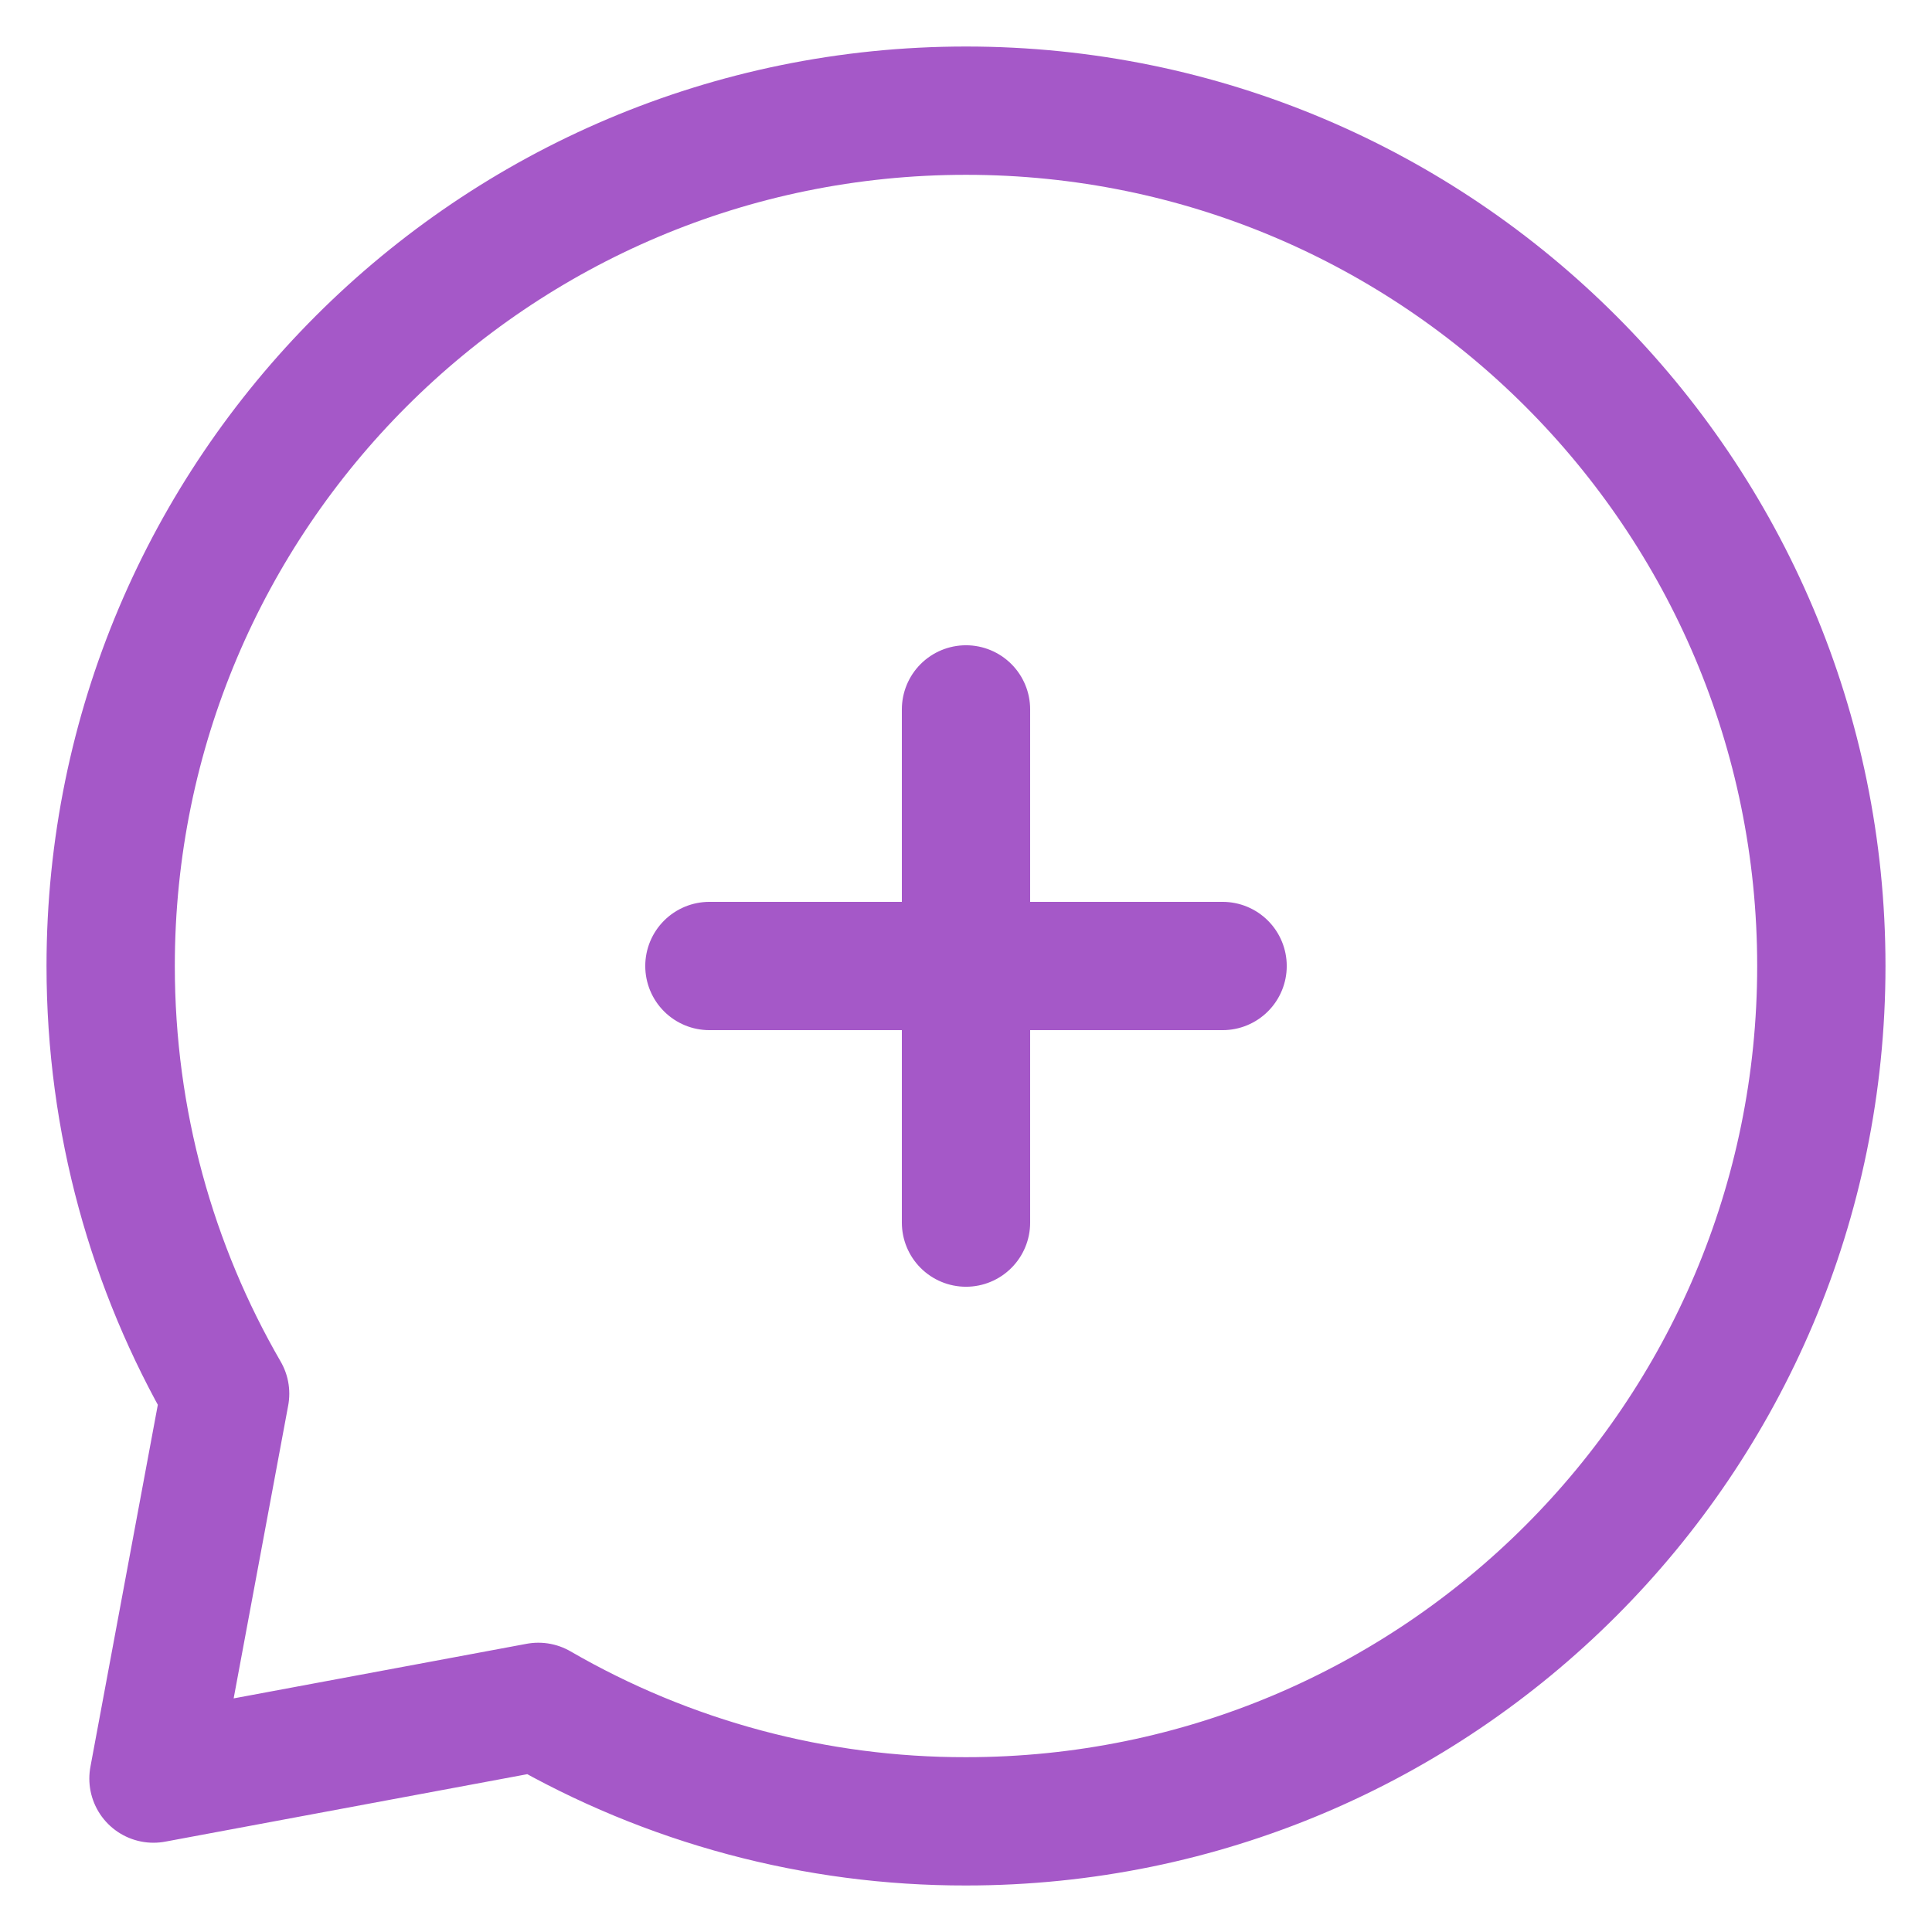 <svg width="32" height="32" viewBox="0 0 32 32" fill="none" xmlns="http://www.w3.org/2000/svg">
<path d="M11.75 16H16M16 16H20.25M16 16V11.75M16 16V20.25M16 30.167C23.824 30.167 30.167 23.824 30.167 16C30.167 8.176 23.824 1.833 16 1.833C8.176 1.833 1.833 8.176 1.833 16C1.833 18.58 2.523 21.001 3.729 23.084L2.542 29.459L8.917 28.271C11.069 29.517 13.513 30.171 16 30.167Z" stroke="#A558C8" stroke-width="2.125" stroke-linecap="round" stroke-linejoin="round"/>
</svg>
